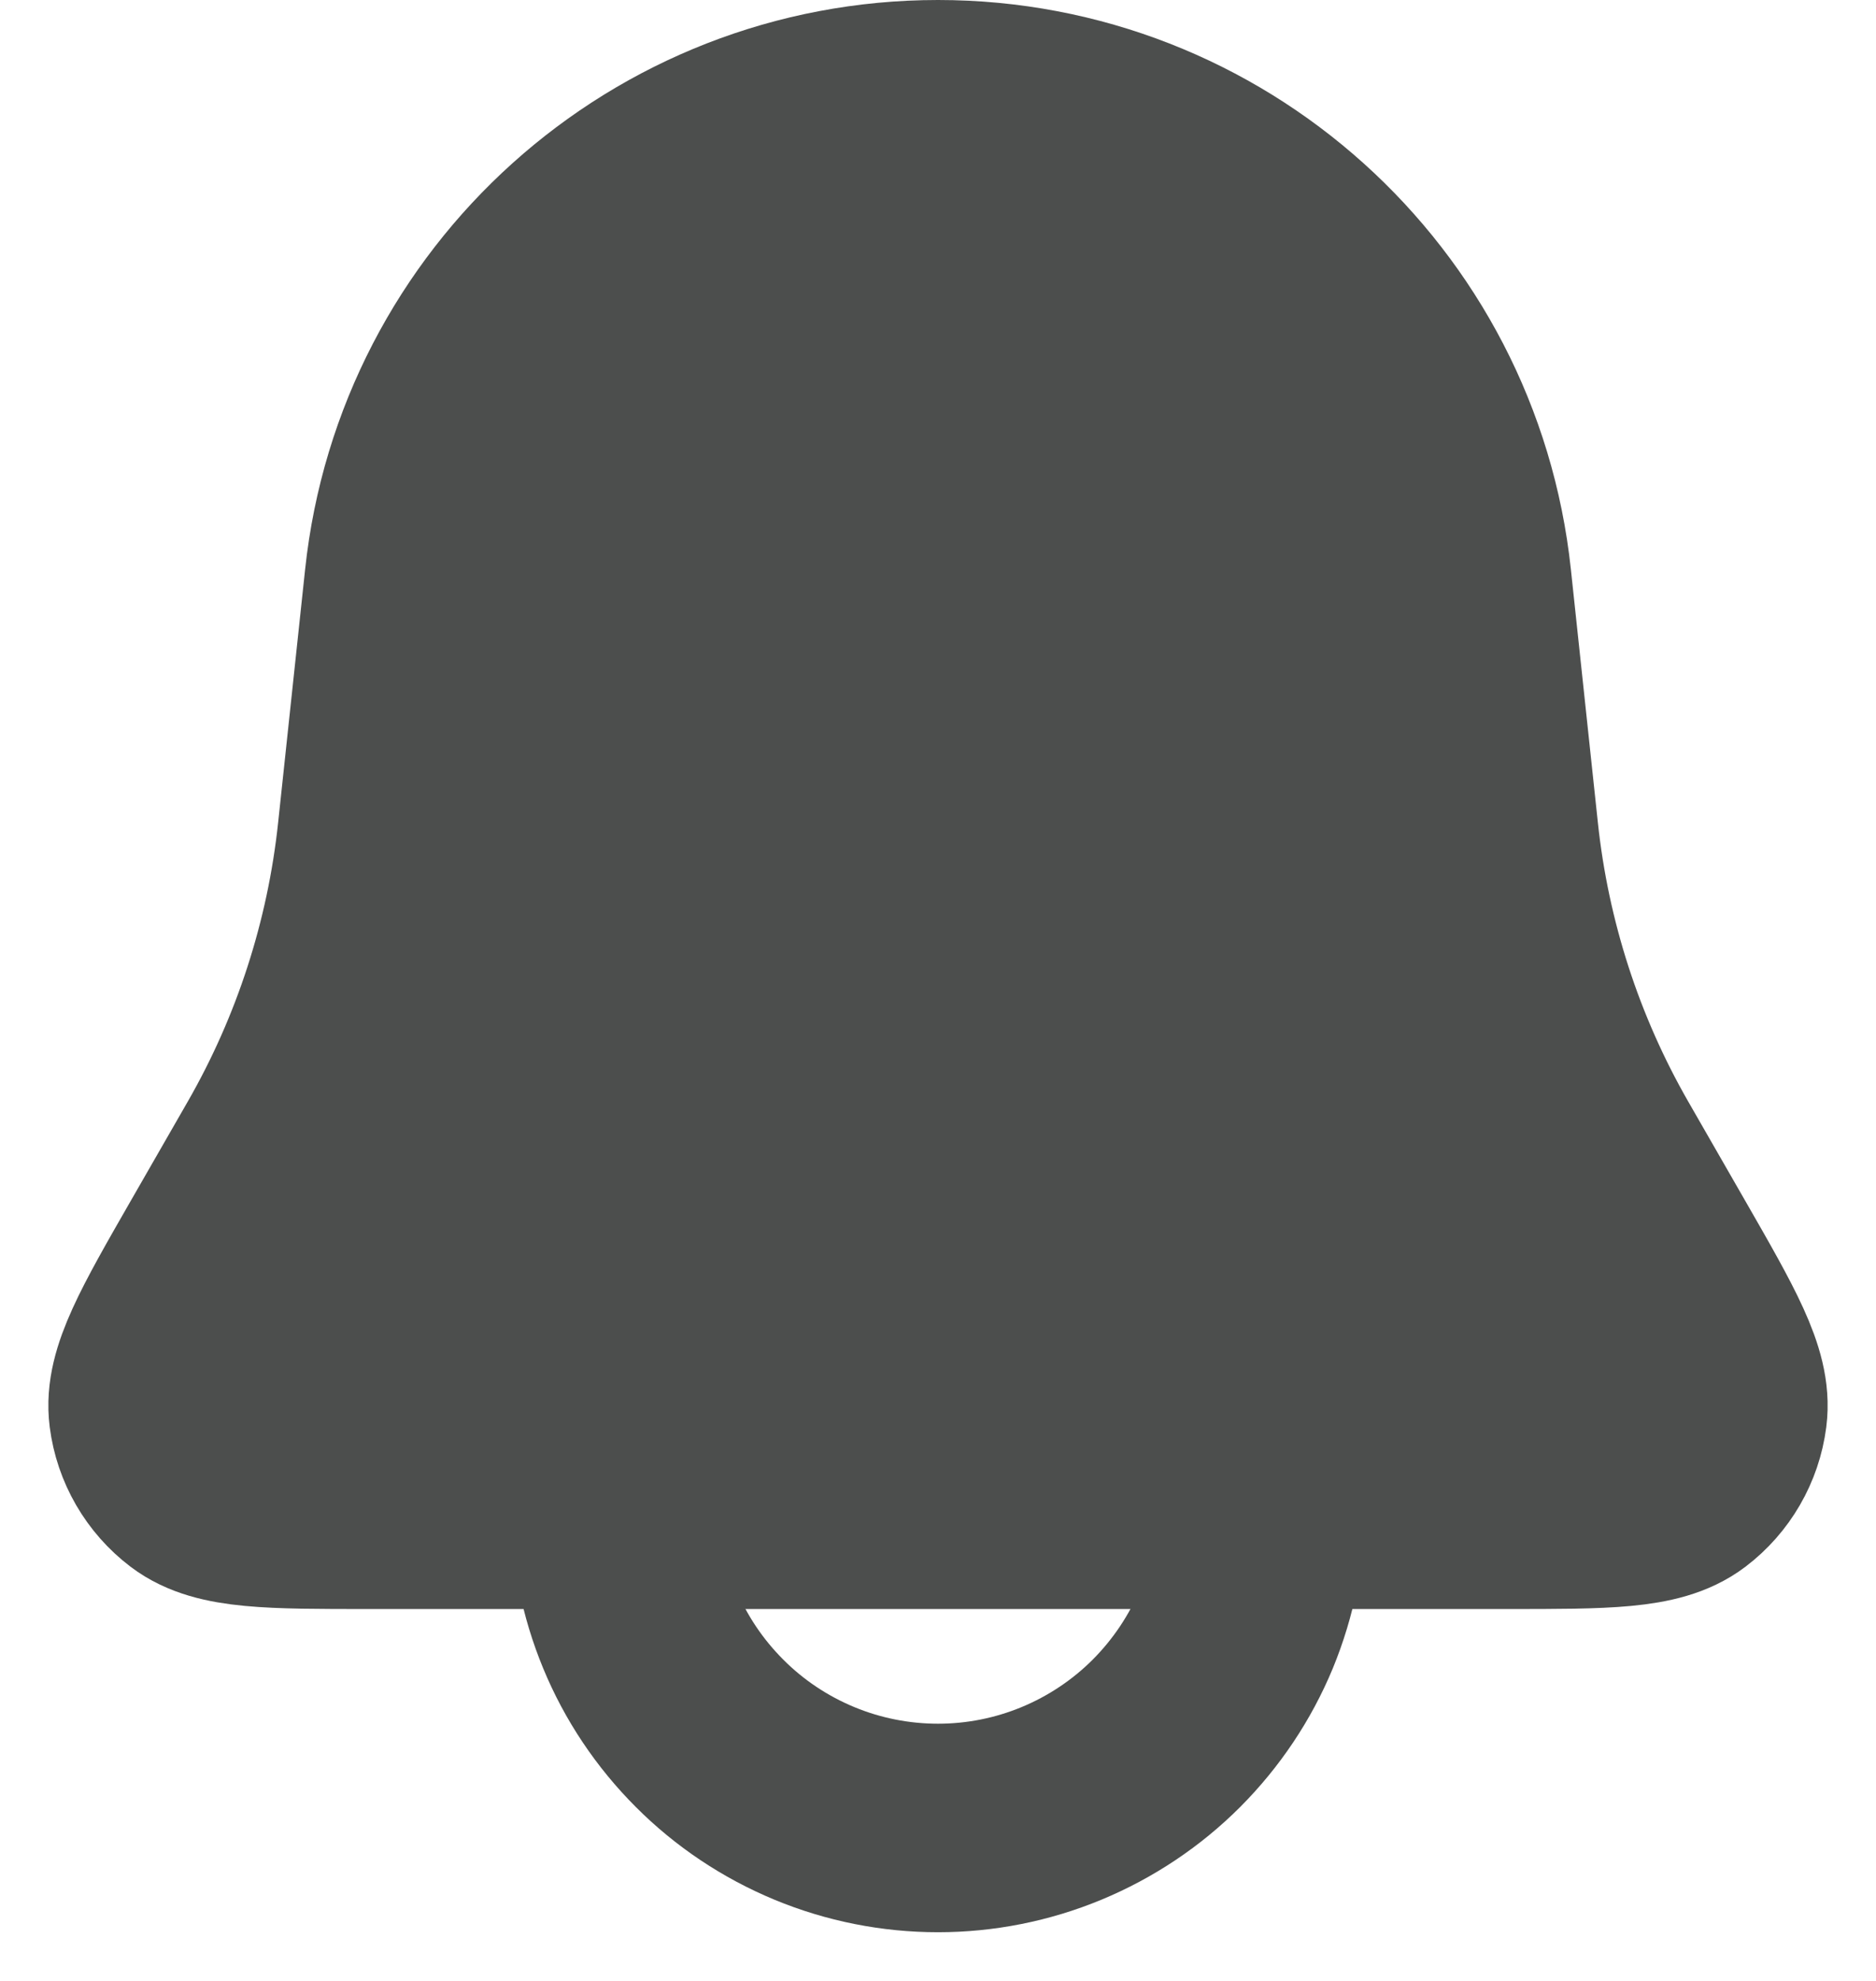 <svg width="18" height="19" viewBox="0 0 18 19" fill="none" xmlns="http://www.w3.org/2000/svg">
<path d="M3.922 5.567C4.198 2.97 6.389 1 9 1C11.611 1 13.802 2.97 14.078 5.567L14.337 7.996C14.452 9.077 14.791 10.123 15.332 11.065L15.872 12.005C16.34 12.82 16.574 13.227 16.531 13.561C16.497 13.827 16.357 14.068 16.144 14.23C15.876 14.433 15.406 14.433 14.467 14.433H3.534C2.594 14.433 2.124 14.433 1.856 14.23C1.643 14.068 1.503 13.827 1.469 13.561C1.426 13.227 1.66 12.82 2.128 12.005L2.668 11.065C3.209 10.123 3.548 9.077 3.663 7.996L3.922 5.567Z" fill="#4C4E4D" stroke="#4C4E4D" stroke-width="2"/>
<path d="M5.9 14.433C5.9 14.84 5.98 15.243 6.136 15.62C6.291 15.996 6.52 16.337 6.808 16.625C7.095 16.913 7.437 17.141 7.813 17.297C8.189 17.453 8.593 17.533 9 17.533C9.407 17.533 9.81 17.453 10.186 17.297C10.562 17.141 10.904 16.913 11.192 16.625C11.479 16.337 11.708 15.996 11.864 15.62C12.019 15.243 12.1 14.84 12.1 14.433" stroke="#4C4E4D" stroke-width="2" stroke-linecap="round"/>
</svg>
